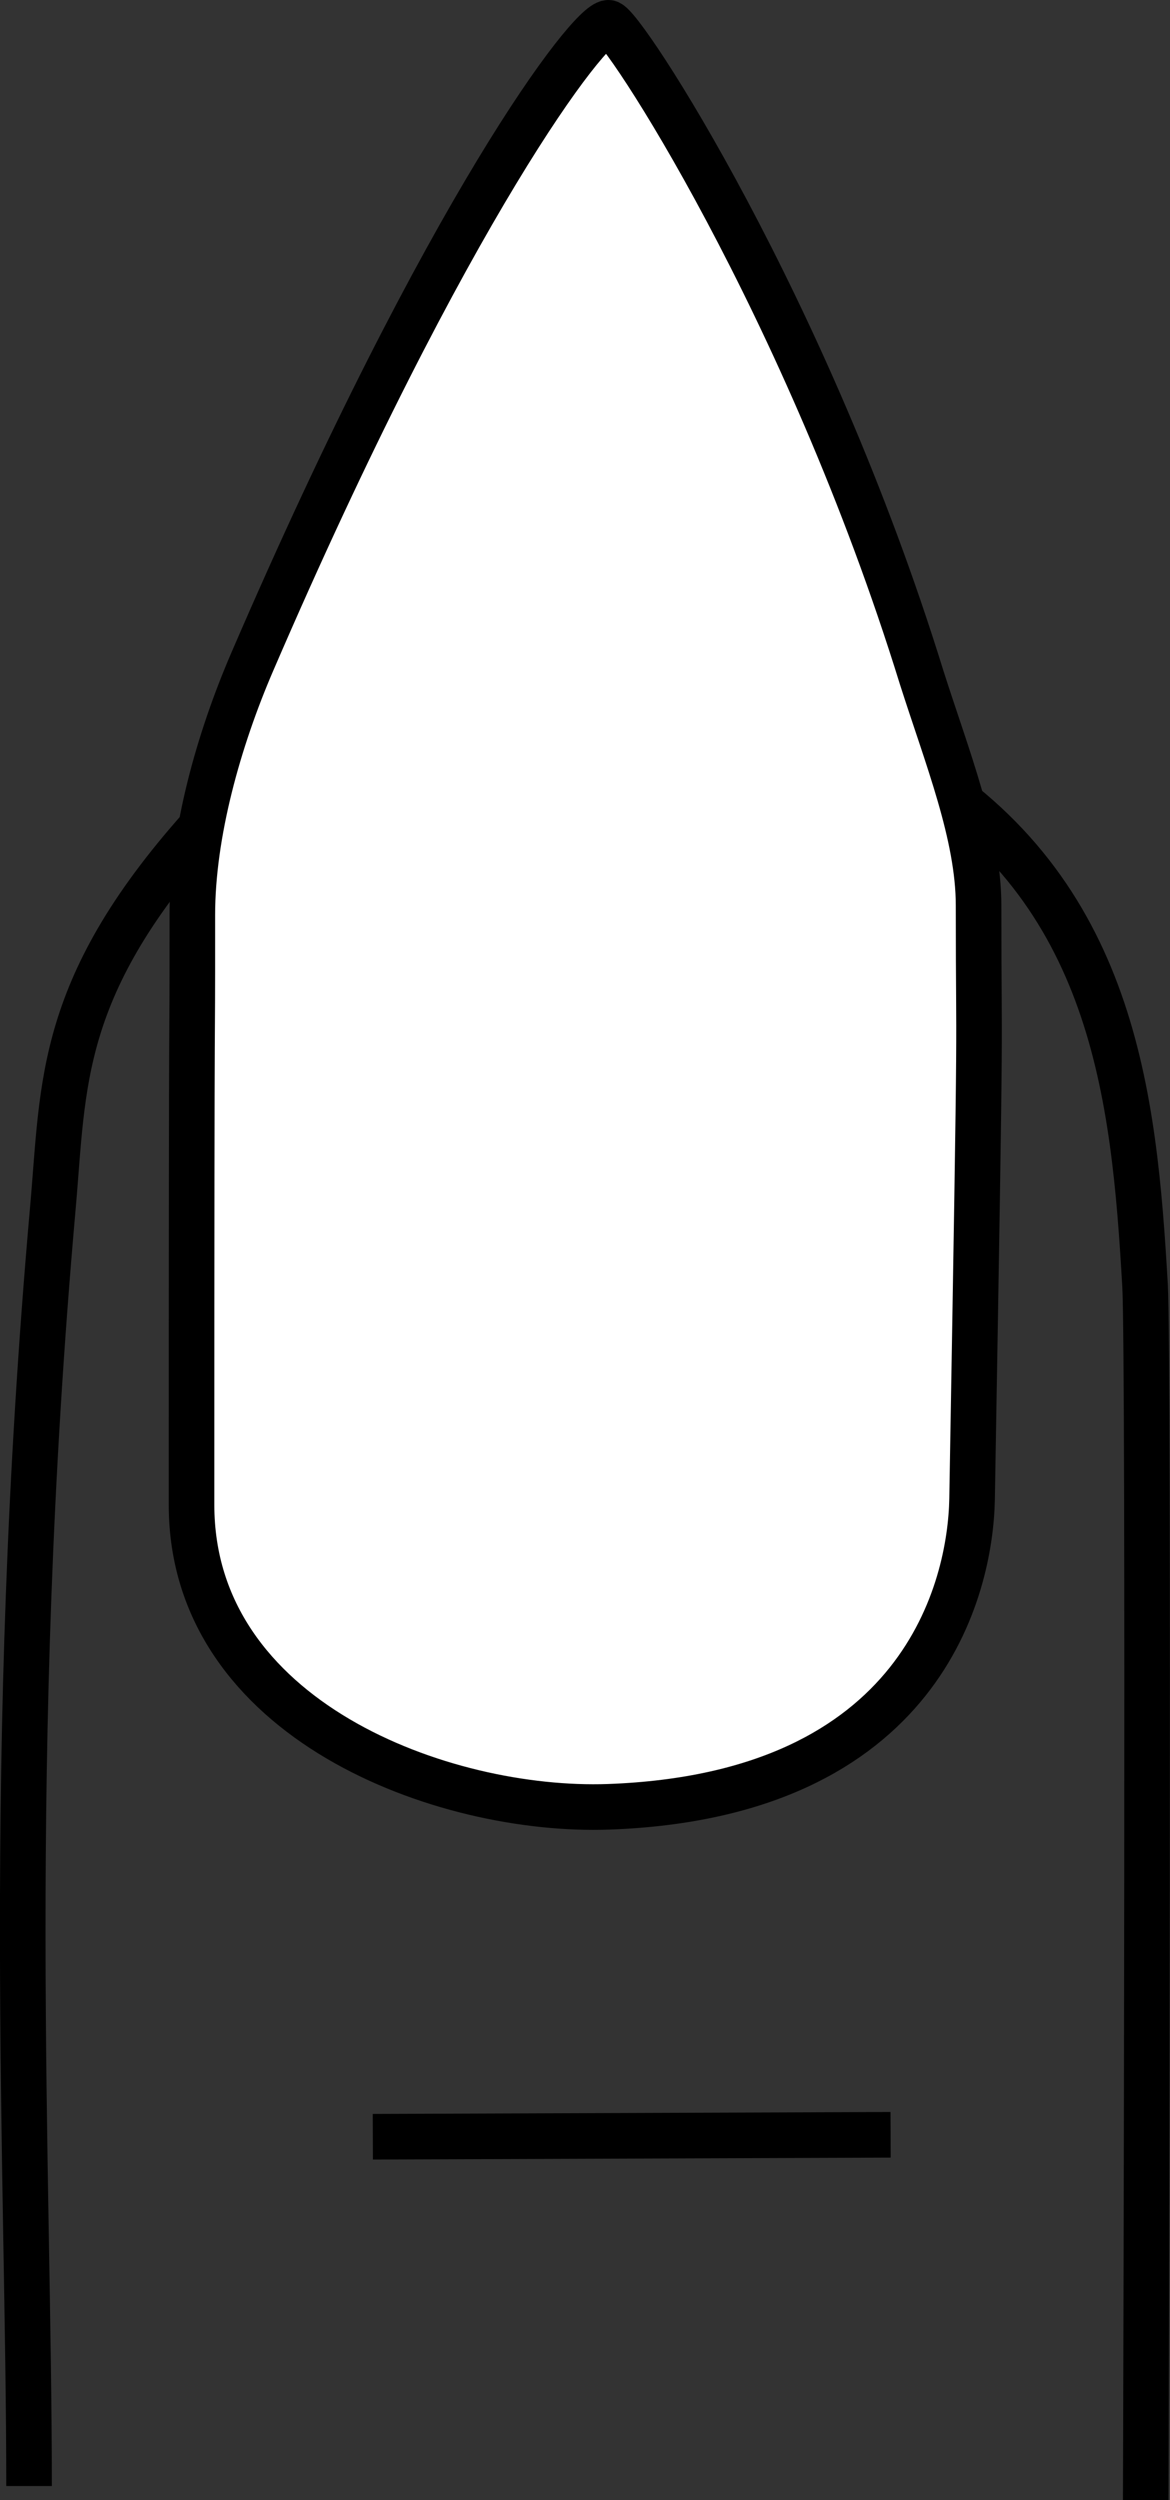 <svg xmlns="http://www.w3.org/2000/svg" viewBox="0 0 102.68 219.3"><rect x="0" y="0" width="102.68" height="219.3" fill="#333333" stroke="none"/><defs><style>.cls-1{fill:none;}.cls-1,.cls-2,.cls-3{stroke:#000;stroke-miterlimit:10;stroke-width:4px;}.cls-2{fill:#fff;}.cls-3{fill:#ba9bc9;}</style></defs><title>shape__3pointed</title><g id="Layer_2" data-name="Layer 2"><g id="Layer_1-2" data-name="Layer 1"><g id="pointed"><path class="cls-1" d="M2.55,218.06c0-27.45-2.17-64,2.08-112C5.62,95,5,86.49,18.22,71.93c12-13.2,50.78-11.22,61.61-4.64C97.72,78.16,99.53,96,100.49,112.76c.35,6.18.09,99.11.06,106.53"/><line class="cls-1" x1="32.72" y1="187.42" x2="78.16" y2="187.25"/><path class="cls-2" d="M16.81,132c0,18.87,22.06,27,36.61,26.48,27.54-1,31.75-19.23,31.89-27,.84-48.69.57-36.38.57-52.07,0-6.16-2.77-13-5-20C70.79,26.79,54.53,2,53.4,2,51.73,2,39.29,18.29,22.16,58c-3,6.94-5.28,15.14-5.28,22.24C16.89,97.28,16.81,77.29,16.81,132Z"/><path class="cls-3" d="M53.44,2.79"/></g></g></g></svg>